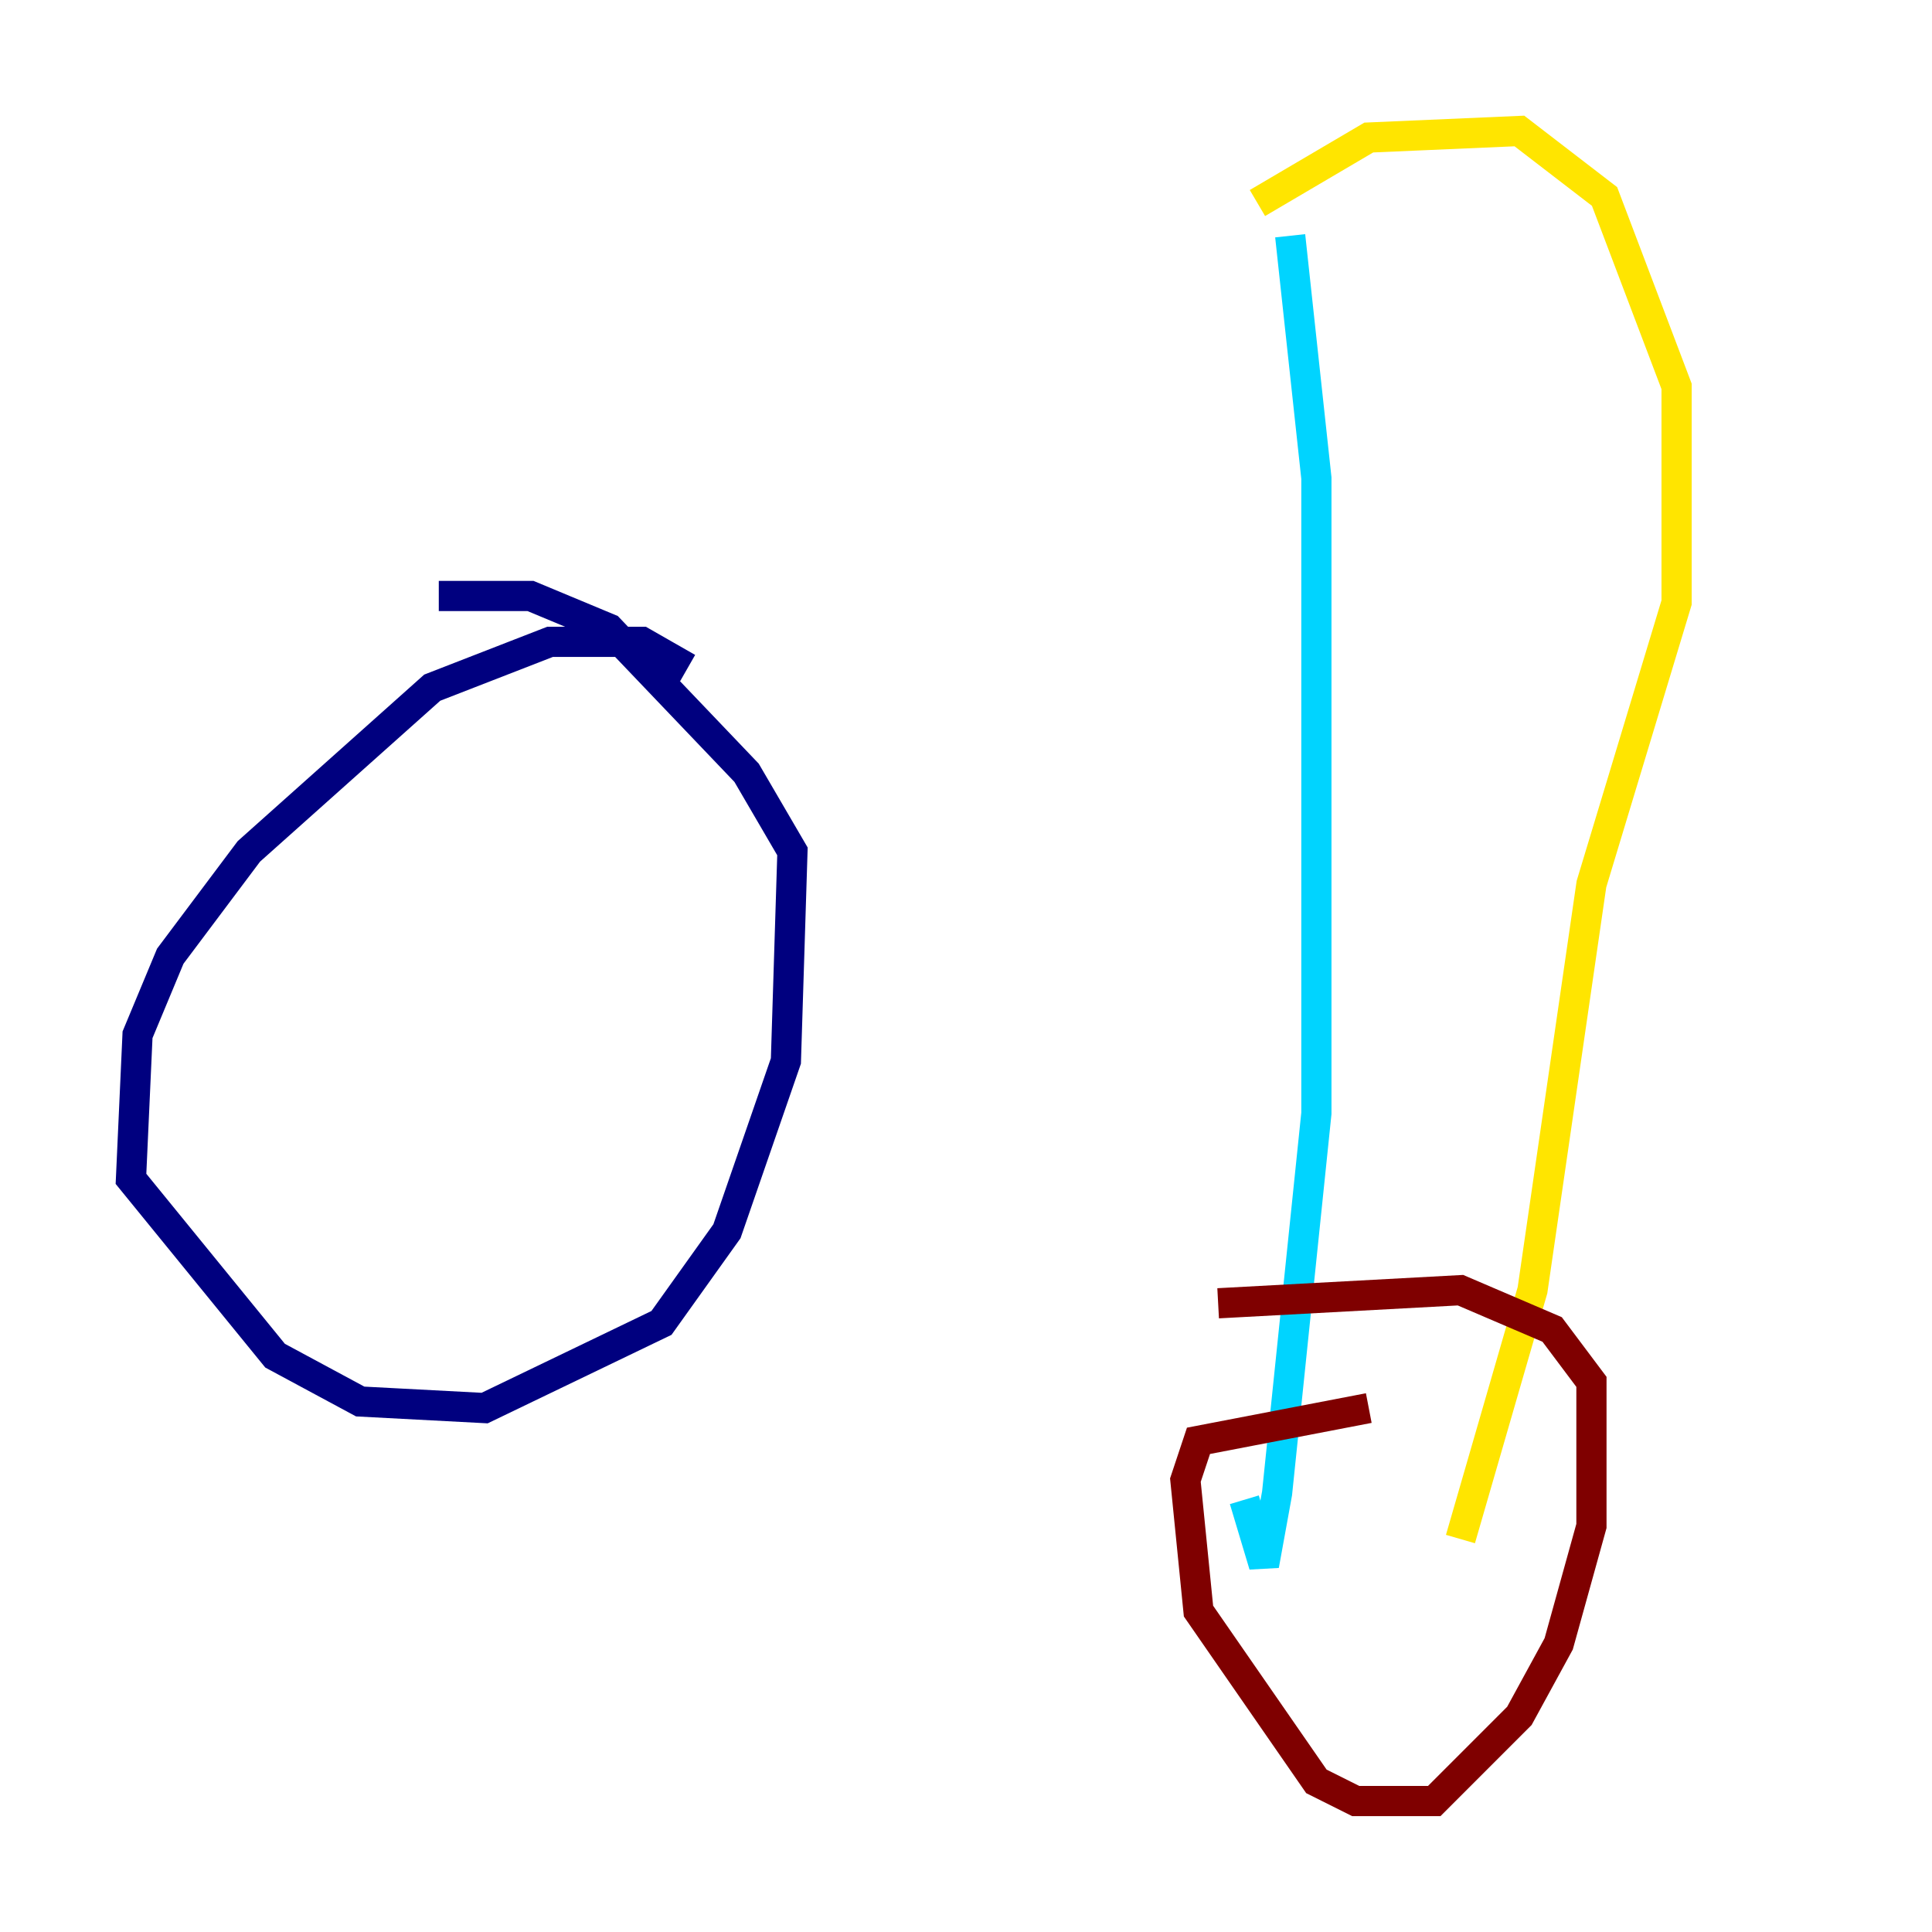 <?xml version="1.0" encoding="utf-8" ?>
<svg baseProfile="tiny" height="128" version="1.2" viewBox="0,0,128,128" width="128" xmlns="http://www.w3.org/2000/svg" xmlns:ev="http://www.w3.org/2001/xml-events" xmlns:xlink="http://www.w3.org/1999/xlink"><defs /><polyline fill="none" points="45.559,44.258 42.522,42.522 36.447,42.522 28.637,45.559 16.488,56.407 11.281,63.349 9.112,68.556 8.678,78.102 18.224,89.817 23.864,92.854 32.108,93.288 43.824,87.647 48.163,81.573 52.068,70.291 52.502,56.407 49.464,51.2 40.352,41.654 35.146,39.485 29.071,39.485" stroke="#00007f" stroke-width="2" /><polyline fill="none" points="85.478,15.62 87.214,31.675 87.214,73.763 84.61,98.929 83.742,103.702 82.441,99.363" stroke="#00d4ff" stroke-width="2" /><polyline fill="none" points="83.308,13.451 90.685,9.112 100.664,8.678 106.305,13.017 111.078,25.6 111.078,39.919 105.437,58.576 101.532,85.478 96.759,101.966" stroke="#ffe500" stroke-width="2" /><polyline fill="none" points="90.685,93.288 79.403,95.458 78.536,98.061 79.403,106.739 87.214,118.02 89.817,119.322 95.024,119.322 100.664,113.681 103.268,108.909 105.437,101.098 105.437,91.552 102.834,88.081 96.759,85.478 80.705,86.346" stroke="#7f0000" stroke-width="2" /></svg>